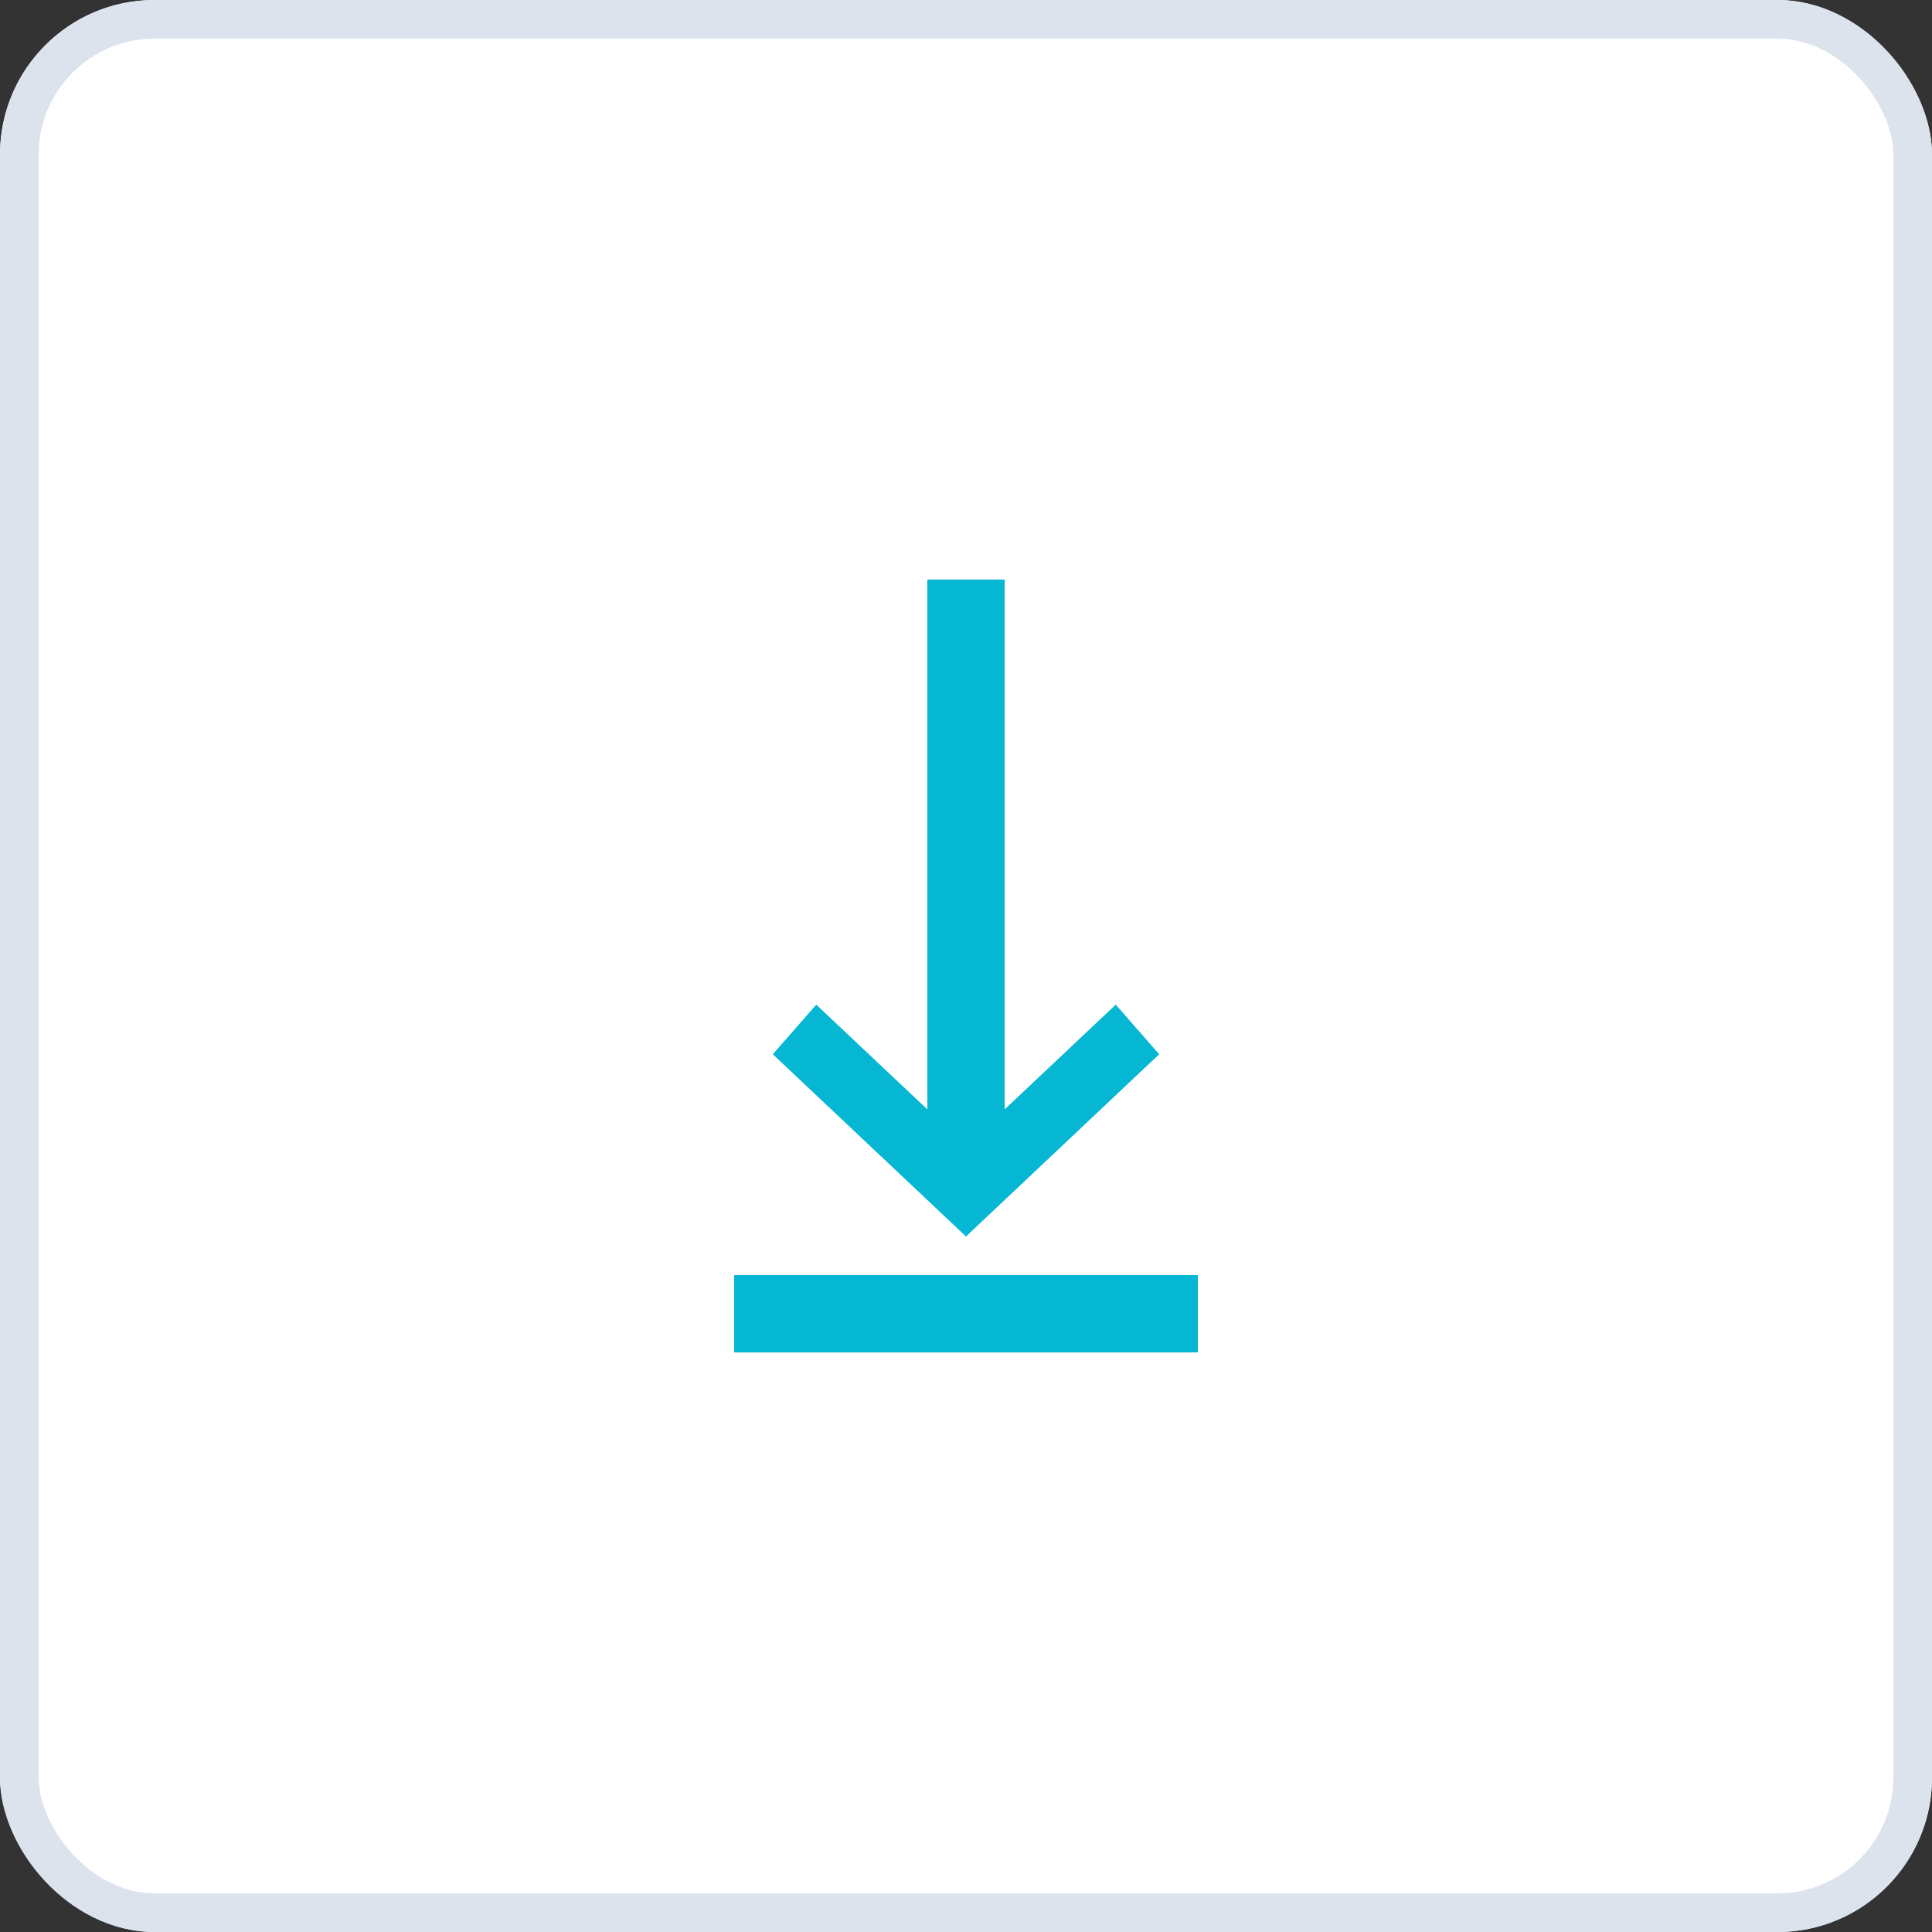 <svg xmlns="http://www.w3.org/2000/svg" viewBox="2946 -1057 50 50"><rect x="2946" y="-1057" width="50" height="50" fill="#333333" stroke="none"/><defs><style>.a{fill:#fff;stroke:#dce3ed;stroke-miterlimit:10;}.b{fill:#06b7d4;}.c{stroke:none;}.d{fill:none;}</style></defs><g transform="translate(2880 -1181)"><g transform="translate(66 124)"><g class="a"><rect class="c" width="50" height="50" rx="4"/><rect class="d" x="0.5" y="0.5" width="49" height="49" rx="3.5"/></g><g transform="translate(15 15)"><path class="b" d="M0-1.125,1.284,0,6-5,1.284-10,0-8.875,3.654-5Z" transform="translate(5 11) rotate(90)"/><rect class="b" width="2" height="15" transform="translate(9)"/><rect class="b" width="2" height="12" transform="translate(4 20) rotate(-90)"/></g></g></g></svg>